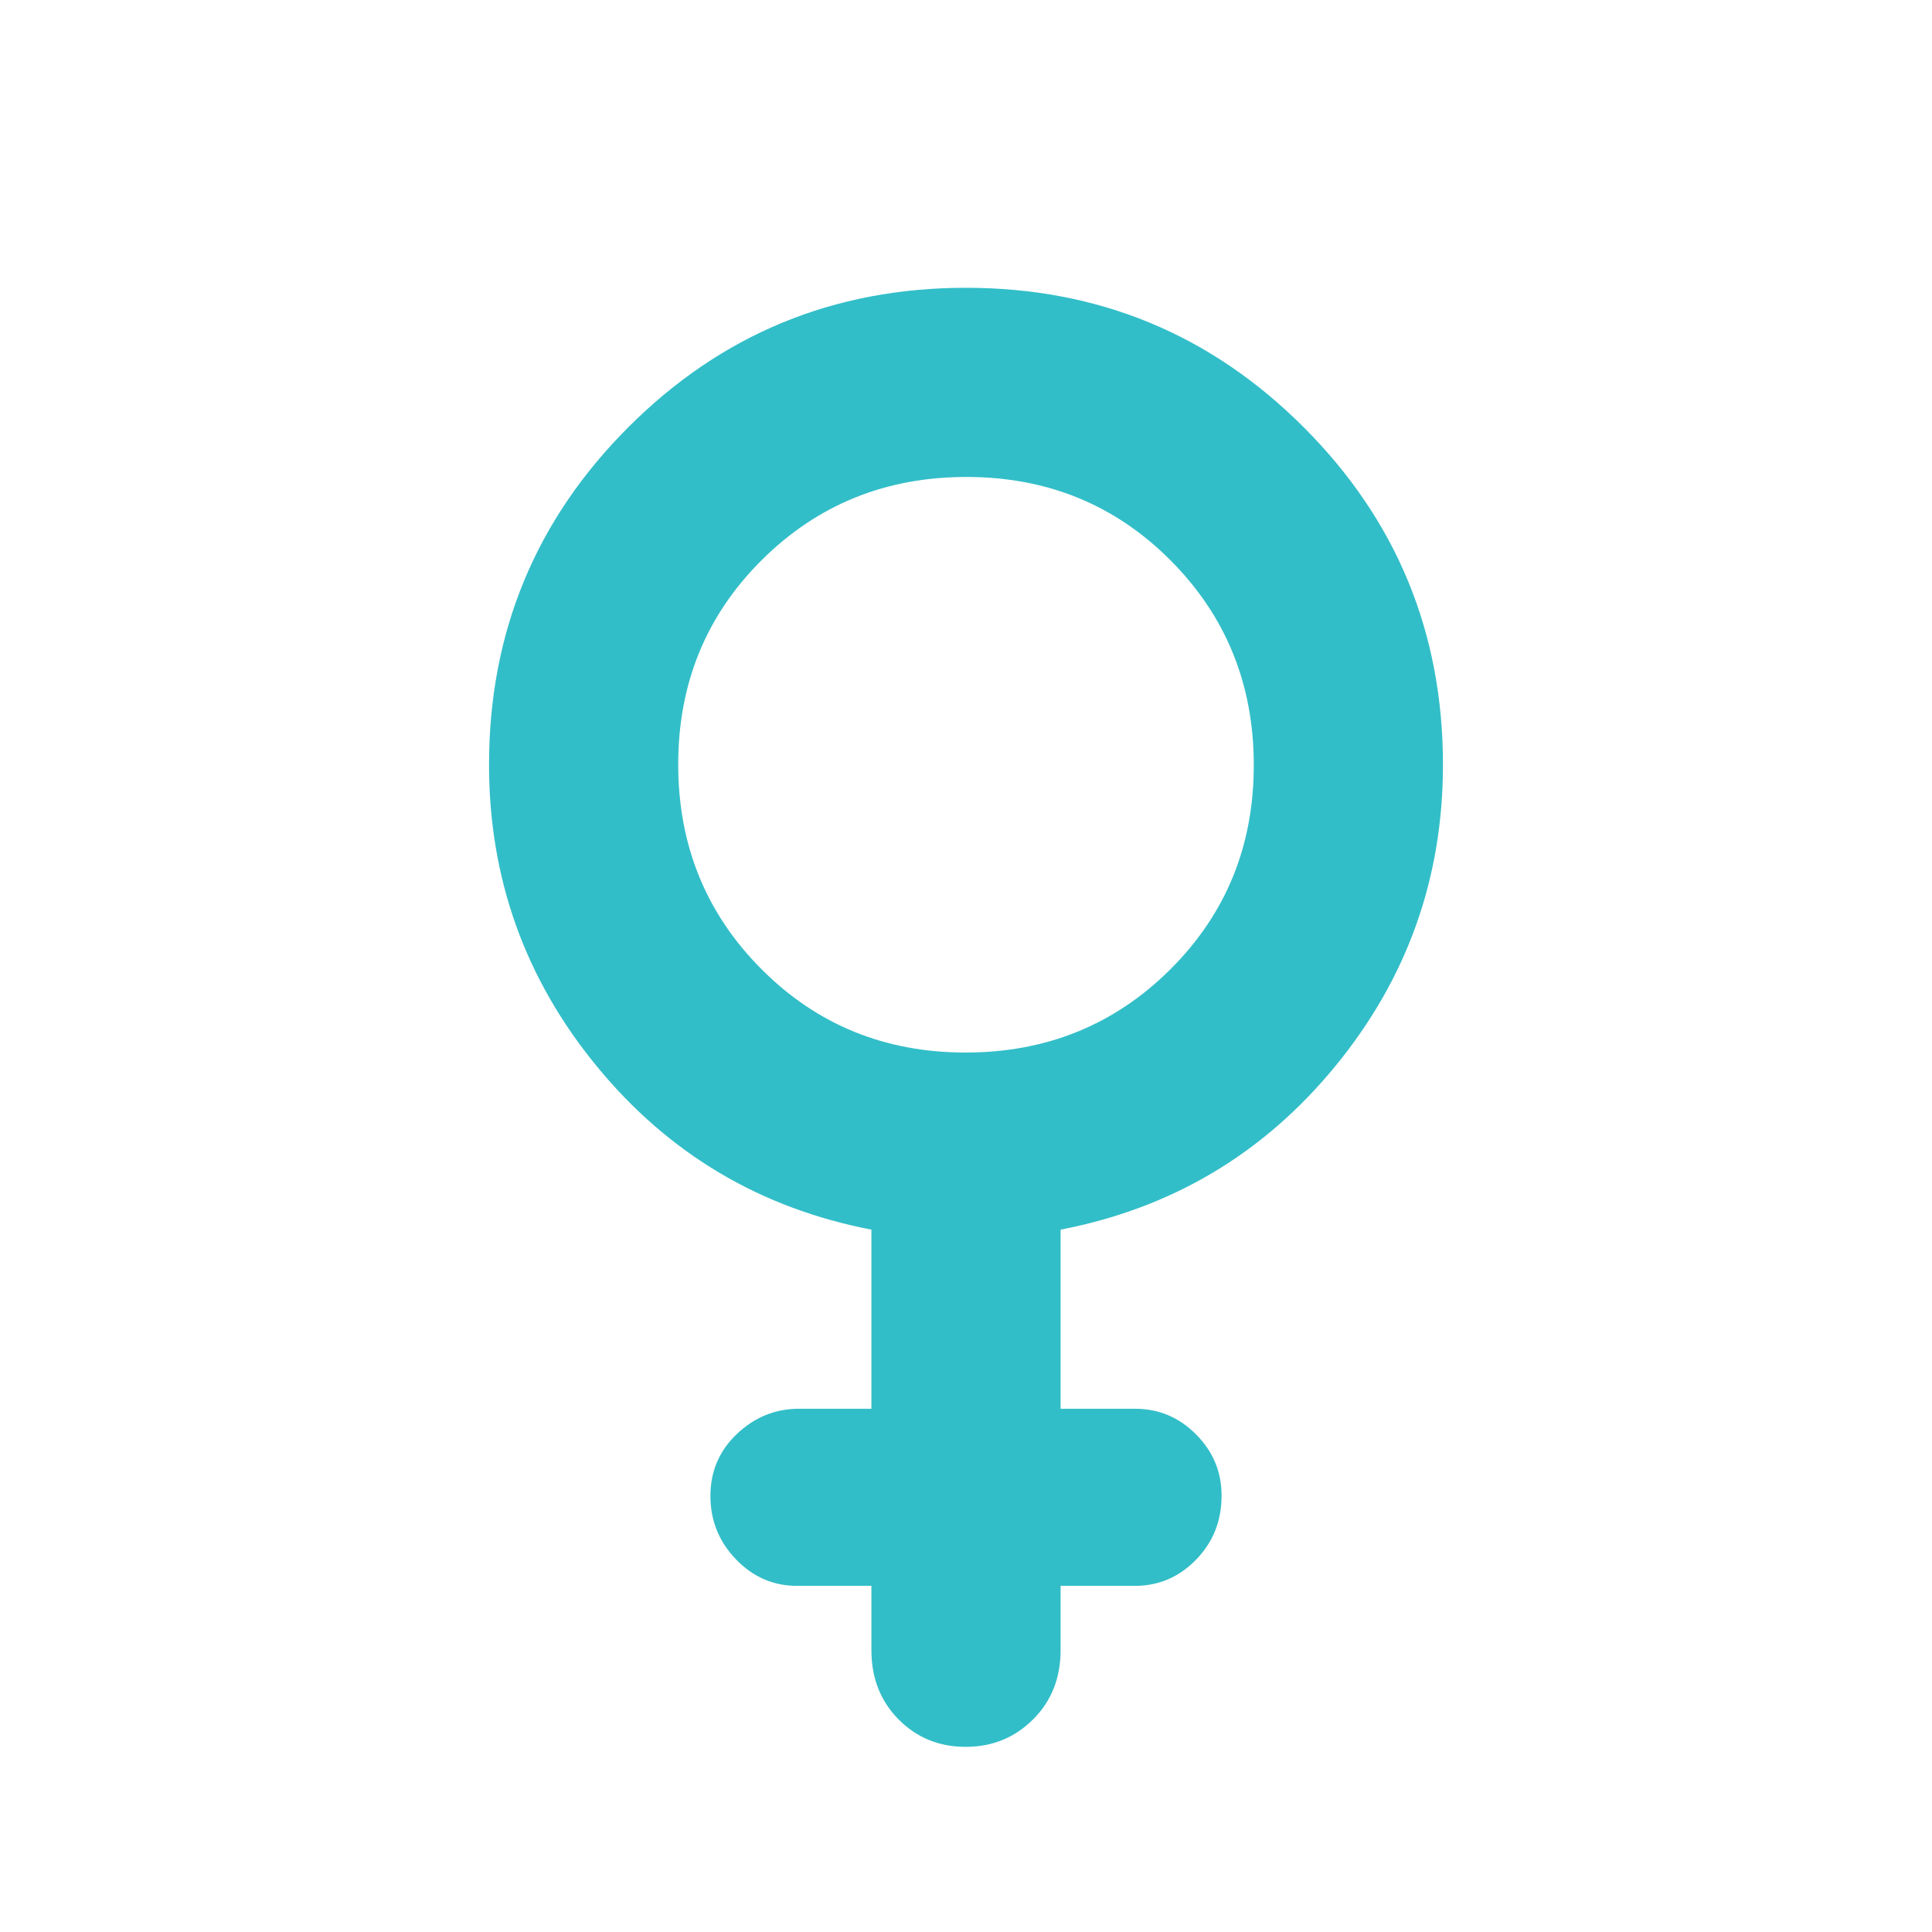 <svg xmlns="http://www.w3.org/2000/svg" height="48" viewBox="0 -960 960 960" width="48"><path fill="rgb(50, 190, 200)" d="M433-172h-37q-17.62 0-30.31-13.18Q353-198.35 353-216.68q0-18.32 13.19-30.82T397-260h36v-89q-83-16-136.5-81.21Q243-495.41 243-580q0-98.5 69.24-167.75T480-817q98.52 0 167.76 69.25T717-580q0 84.59-53.5 149.79Q610-365 527-349v89h37q17.63 0 30.31 12.74Q607-234.52 607-216.82 607-198 594.31-185q-12.68 13-30.31 13h-37v32q0 20.75-13.68 34.37Q499.65-92 479.82-92 460-92 446.5-105.63 433-119.25 433-140v-32Zm46.8-265q60.2 0 101.7-41.3T623-579.8q0-60.2-41.3-101.7T480.2-723q-60.2 0-101.7 41.3T337-580.2q0 60.2 41.3 101.7T479.8-437Z"/></svg>